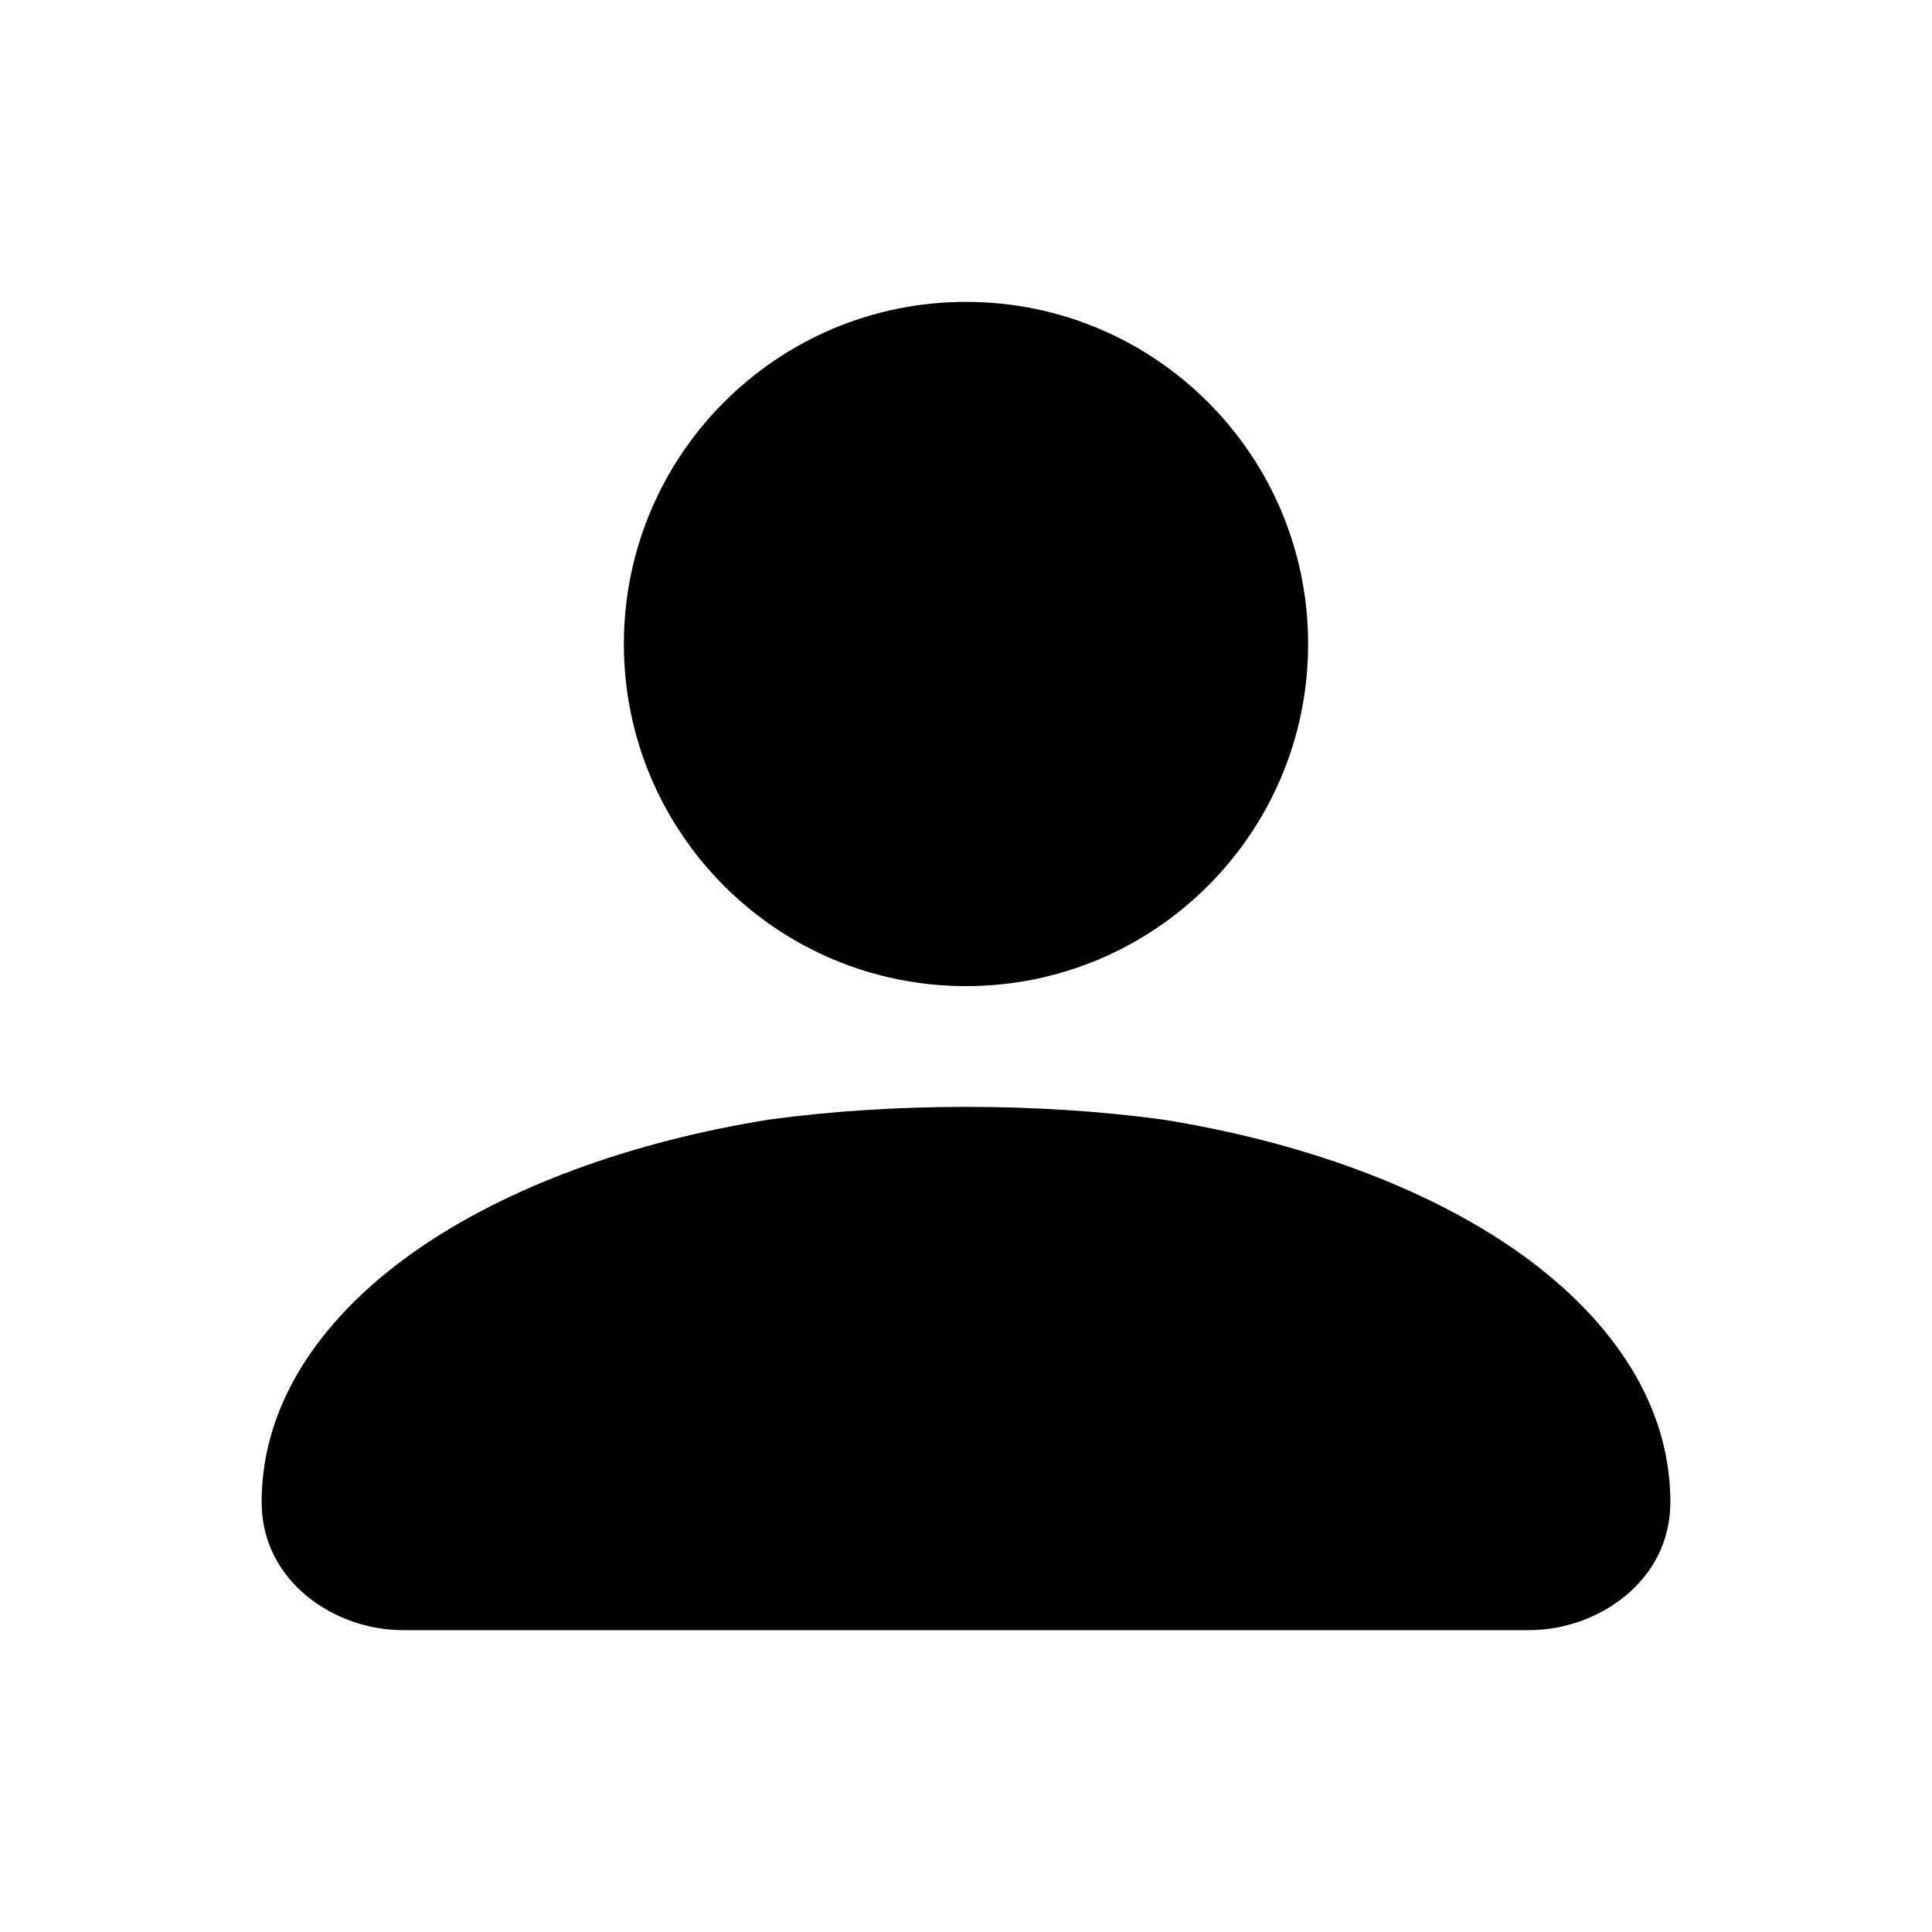 <svg width="24" height="24" viewBox="0 0 24 24"  xmlns="http://www.w3.org/2000/svg">
<path d="M12 3.75C9.653 3.75 7.75 5.653 7.75 8C7.75 10.347 9.653 12.25 12 12.25C14.347 12.25 16.25 10.347 16.25 8C16.25 5.653 14.347 3.75 12 3.75Z" />
<path d="M12 13.75C11.16 13.75 10.336 13.802 9.56 13.907L9.54 13.91C7.826 14.187 6.297 14.749 5.175 15.529C4.064 16.303 3.25 17.372 3.25 18.66C3.25 19.65 4.162 20.25 5 20.25H19C19.838 20.25 20.75 19.65 20.75 18.66C20.75 17.372 19.936 16.303 18.825 15.529C17.703 14.749 16.174 14.187 14.46 13.91L14.44 13.907C13.664 13.802 12.84 13.75 12 13.75Z" />
</svg>
